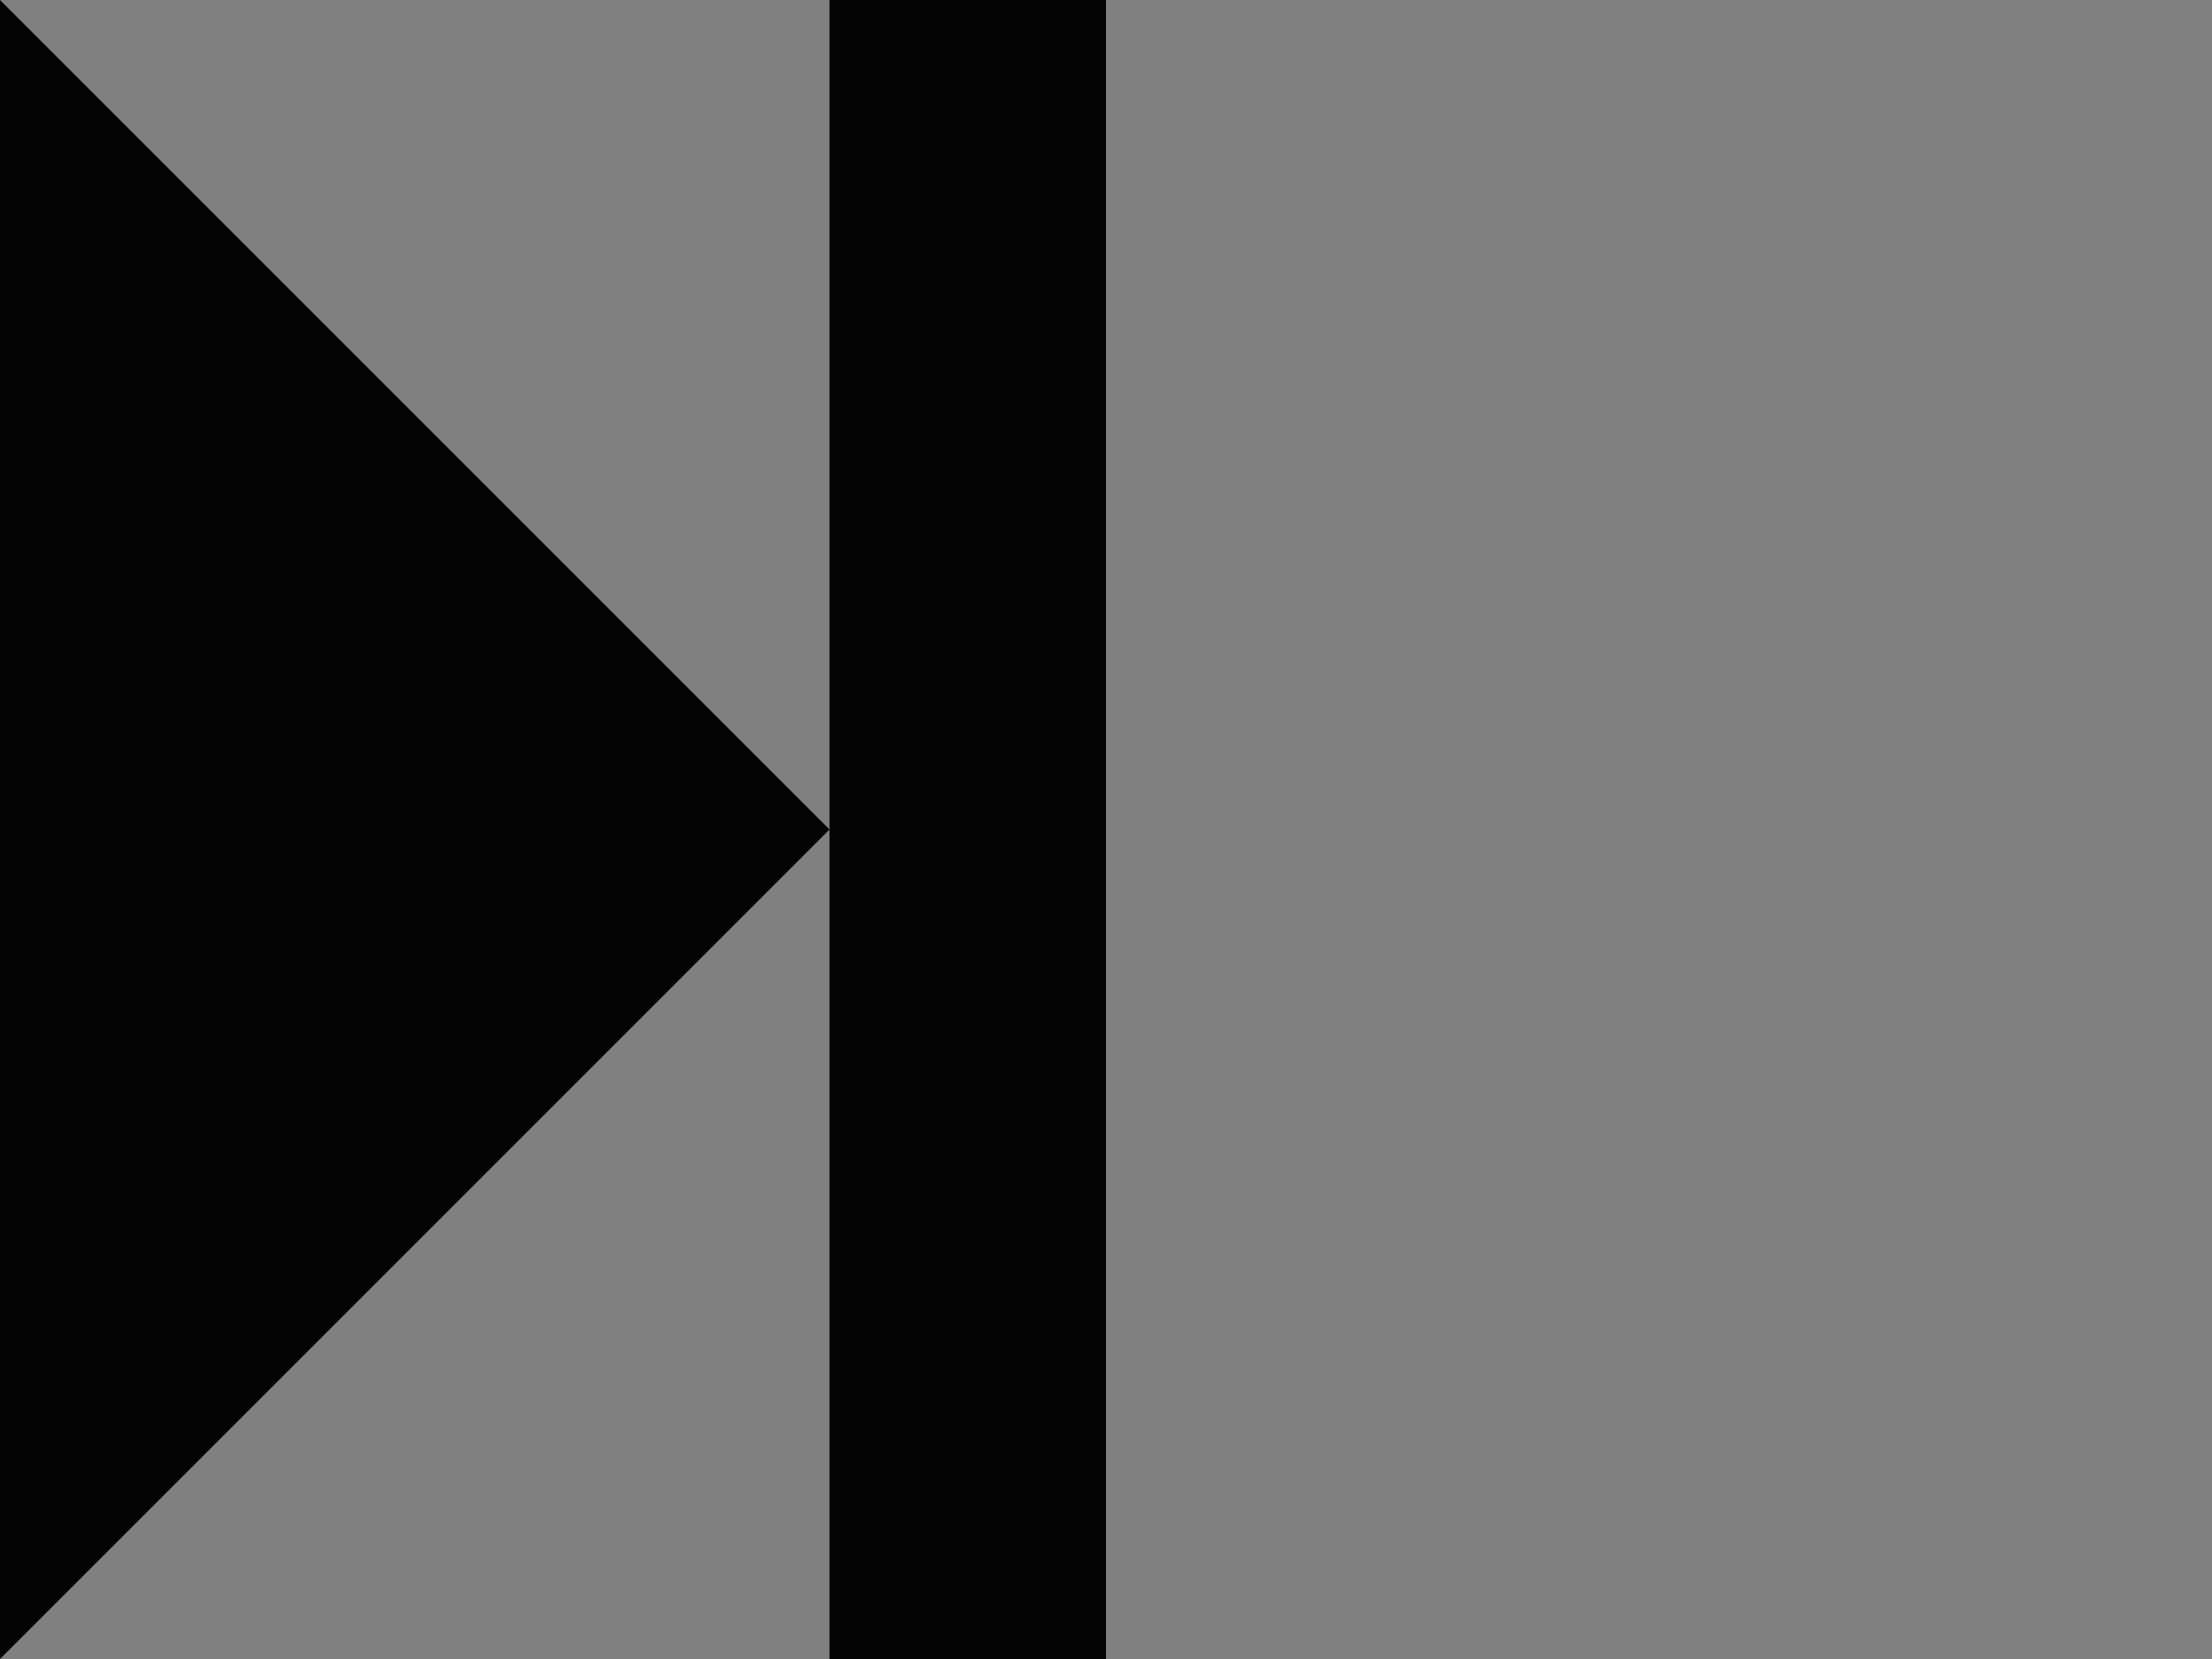 <?xml version="1.0" encoding="UTF-8" standalone="no"?>
<!-- Created with Inkscape (http://www.inkscape.org/) -->

<svg
   xmlns:dc="http://purl.org/dc/elements/1.1/"
   xmlns:cc="http://creativecommons.org/ns#"
   xmlns:rdf="http://www.w3.org/1999/02/22-rdf-syntax-ns#"
   xmlns:svg="http://www.w3.org/2000/svg"
   xmlns="http://www.w3.org/2000/svg"
   xmlns:sodipodi="http://sodipodi.sourceforge.net/DTD/sodipodi-0.dtd"
   xmlns:inkscape="http://www.inkscape.org/namespaces/inkscape"
   width="8"
   height="6"
   id="svg4136"
   version="1.1"
   inkscape:version="0.91 r13725"
   viewBox="0 0 8 6"
   sodipodi:docname="slider.range.to.svg">
  <rect x="0" y="0" width="8" height="6" fill="#808080" stroke="none"/>
  <defs
     id="defs4138" />
  <sodipodi:namedview
     id="base"
     pagecolor="#ffffff"
     bordercolor="#666666"
     borderopacity="1.0"
     inkscape:pageopacity="0.0"
     inkscape:pageshadow="2"
     inkscape:zoom="28"
     inkscape:cx="17.321425"
     inkscape:cy="-0.59730226"
     inkscape:current-layer="layer1"
     showgrid="true"
     inkscape:grid-bbox="true"
     inkscape:document-units="px"
     inkscape:window-width="1920"
     inkscape:window-height="1025"
     inkscape:window-x="-8"
     inkscape:window-y="-8"
     inkscape:window-maximized="1"
     guidetolerance="10000"
     objecttolerance="10000"
     fit-margin-top="0"
     fit-margin-left="0"
     fit-margin-right="0"
     fit-margin-bottom="0"
     inkscape:snap-path-clip="true"
     inkscape:snap-path-mask="true"
     inkscape:snap-tangential="true"
     inkscape:snap-perpendicular="true"
     inkscape:snap-object-midpoints="true"
     inkscape:snap-global="true"
     inkscape:snap-bbox="false"
     inkscape:snap-nodes="true"
     inkscape:snap-center="true"
     inkscape:snap-to-guides="false"
     inkscape:snap-others="false"
     inkscape:object-nodes="true"
     showguides="false">
    <inkscape:grid
       type="xygrid"
       id="grid4686"
       originx="73"
       originy="-69"
       empspacing="1"
       snapvisiblegridlinesonly="true"
       dotted="true" />
  </sodipodi:namedview>
  <g
     id="layer1"
     inkscape:label="Layer 1"
     inkscape:groupmode="layer"
     transform="translate(338.818,53.706)"
     style="display:inline">
    <circle
       style="fill:#f8f9fa;fill-opacity:1;stroke:#343a40;stroke-width:4.14;stroke-miterlimit:4;stroke-dasharray:none;stroke-opacity:1"
       id="path4137"
       cx="-230.818"
       cy="-13.706"
       r="32.93" />
    <ellipse
       style="fill:#040404;fill-opacity:1;stroke:#040404;stroke-width:6.379;stroke-miterlimit:4;stroke-dasharray:none;stroke-opacity:1"
       id="path4139"
       cx="-230.818"
       cy="-13.706"
       rx="13.811"
       ry="13.811" />
    <path
       style="fill:#040404;fill-opacity:1;fill-rule:evenodd;stroke:none;stroke-width:1px;stroke-linecap:butt;stroke-linejoin:miter;stroke-opacity:1"
       d="m -335.818,-50.706 -3,-3 0,6 1,-1 1,-1 z"
       id="path4142"
       inkscape:connector-curvature="0" />
    <rect
       style="fill:#040404;fill-opacity:1;stroke:#007bff;stroke-width:0;stroke-miterlimit:4;stroke-dasharray:none;stroke-opacity:1"
       id="rect4136"
       width="1"
       height="6"
       x="334.818"
       y="-53.706"
       transform="scale(-1,1)" />
  </g>
</svg>
